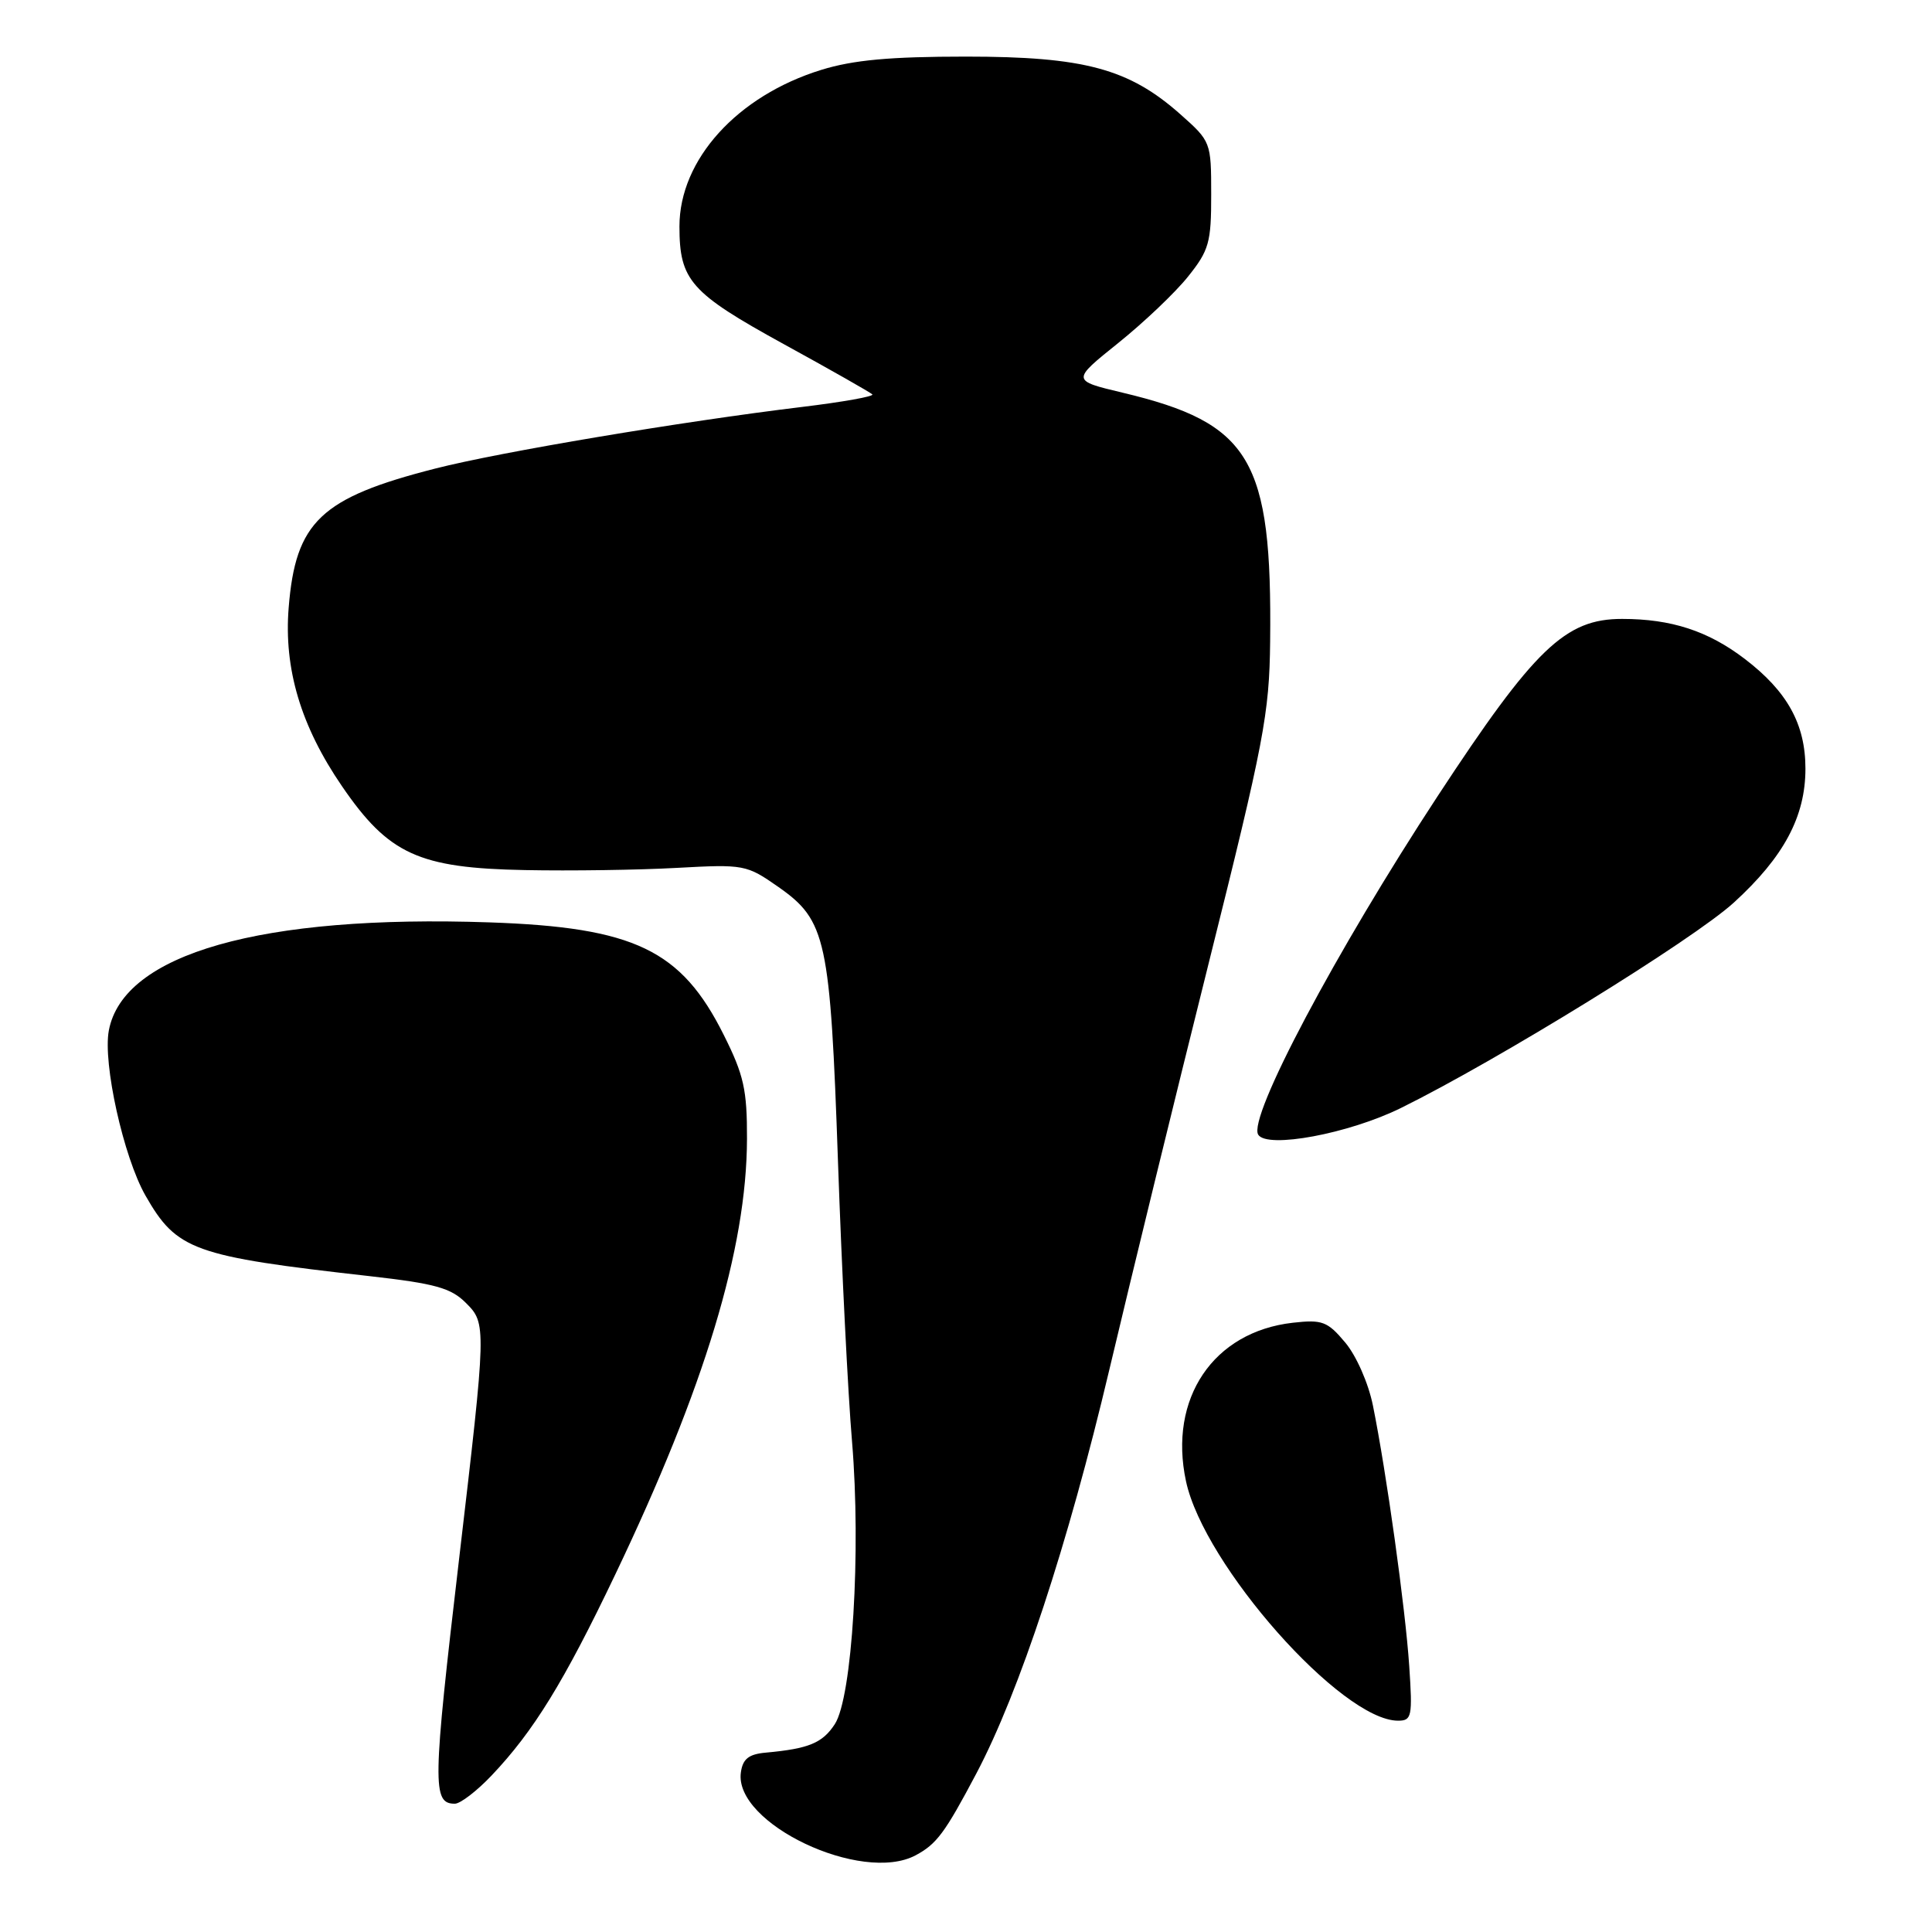 <?xml version="1.0" encoding="UTF-8" standalone="no"?>
<!DOCTYPE svg PUBLIC "-//W3C//DTD SVG 1.1//EN" "http://www.w3.org/Graphics/SVG/1.1/DTD/svg11.dtd" >
<svg xmlns="http://www.w3.org/2000/svg" xmlns:xlink="http://www.w3.org/1999/xlink" version="1.1" viewBox="0 0 256 256">
 <g >
 <path fill="currentColor"
d=" M 121.32 245.84 C 124.12 244.34 125.19 242.90 129.37 235.00 C 135.08 224.19 141.50 204.71 146.99 181.50 C 149.85 169.40 155.79 145.10 160.19 127.50 C 167.49 98.28 168.20 94.59 168.30 85.00 C 168.57 60.84 165.74 56.08 148.74 52.03 C 141.98 50.42 141.98 50.42 148.16 45.46 C 151.56 42.73 155.73 38.77 157.42 36.65 C 160.20 33.18 160.50 32.13 160.49 25.78 C 160.49 18.82 160.45 18.73 156.39 15.13 C 149.59 9.10 143.66 7.50 128.00 7.50 C 117.94 7.50 113.05 7.95 108.82 9.26 C 97.69 12.70 90.03 21.15 90.03 30.00 C 90.03 37.16 91.49 38.80 103.80 45.57 C 110.02 48.98 115.32 51.99 115.59 52.26 C 115.86 52.52 111.67 53.27 106.29 53.92 C 90.41 55.84 66.25 59.89 57.66 62.09 C 42.50 65.96 39.16 69.13 38.25 80.53 C 37.60 88.62 39.86 96.21 45.31 104.17 C 51.49 113.20 55.48 115.03 69.57 115.29 C 75.58 115.41 84.62 115.28 89.66 115.00 C 98.61 114.51 98.91 114.57 103.16 117.54 C 109.48 121.98 110.01 124.43 111.04 154.00 C 111.53 168.03 112.36 184.69 112.90 191.03 C 114.11 205.55 112.93 224.93 110.61 228.47 C 108.98 230.96 107.17 231.71 101.50 232.23 C 99.21 232.43 98.42 233.06 98.17 234.85 C 97.21 241.61 114.15 249.65 121.32 245.84 Z  M 65.15 235.25 C 70.70 229.40 74.71 222.90 81.51 208.66 C 93.38 183.82 98.94 165.46 98.98 150.91 C 99.00 144.41 98.56 142.44 95.91 137.15 C 90.28 125.86 84.07 122.88 64.86 122.22 C 34.61 121.18 16.33 126.37 14.42 136.55 C 13.61 140.89 16.36 153.29 19.27 158.41 C 23.42 165.68 25.60 166.46 48.93 169.09 C 57.67 170.08 59.75 170.65 61.74 172.65 C 64.47 175.37 64.46 175.67 60.84 206.50 C 57.31 236.57 57.27 239.00 60.27 239.00 C 61.00 239.00 63.20 237.31 65.15 235.25 Z  M 186.73 220.75 C 186.22 213.10 183.71 195.09 181.92 186.24 C 181.32 183.27 179.71 179.62 178.24 177.88 C 175.90 175.09 175.20 174.83 171.31 175.27 C 160.76 176.46 154.80 185.31 157.15 196.27 C 159.54 207.42 177.77 228.00 185.25 228.00 C 187.07 228.00 187.18 227.46 186.73 220.75 Z  M 185.62 146.82 C 198.44 140.50 224.33 124.53 229.74 119.60 C 236.37 113.55 239.23 108.20 239.23 101.85 C 239.23 95.96 236.83 91.61 231.18 87.30 C 226.33 83.60 221.45 82.01 214.94 82.01 C 207.41 82.00 203.34 85.91 190.49 105.50 C 176.99 126.09 165.32 148.10 166.72 150.35 C 167.89 152.24 178.73 150.22 185.62 146.82 Z "/>
</g>
</svg>